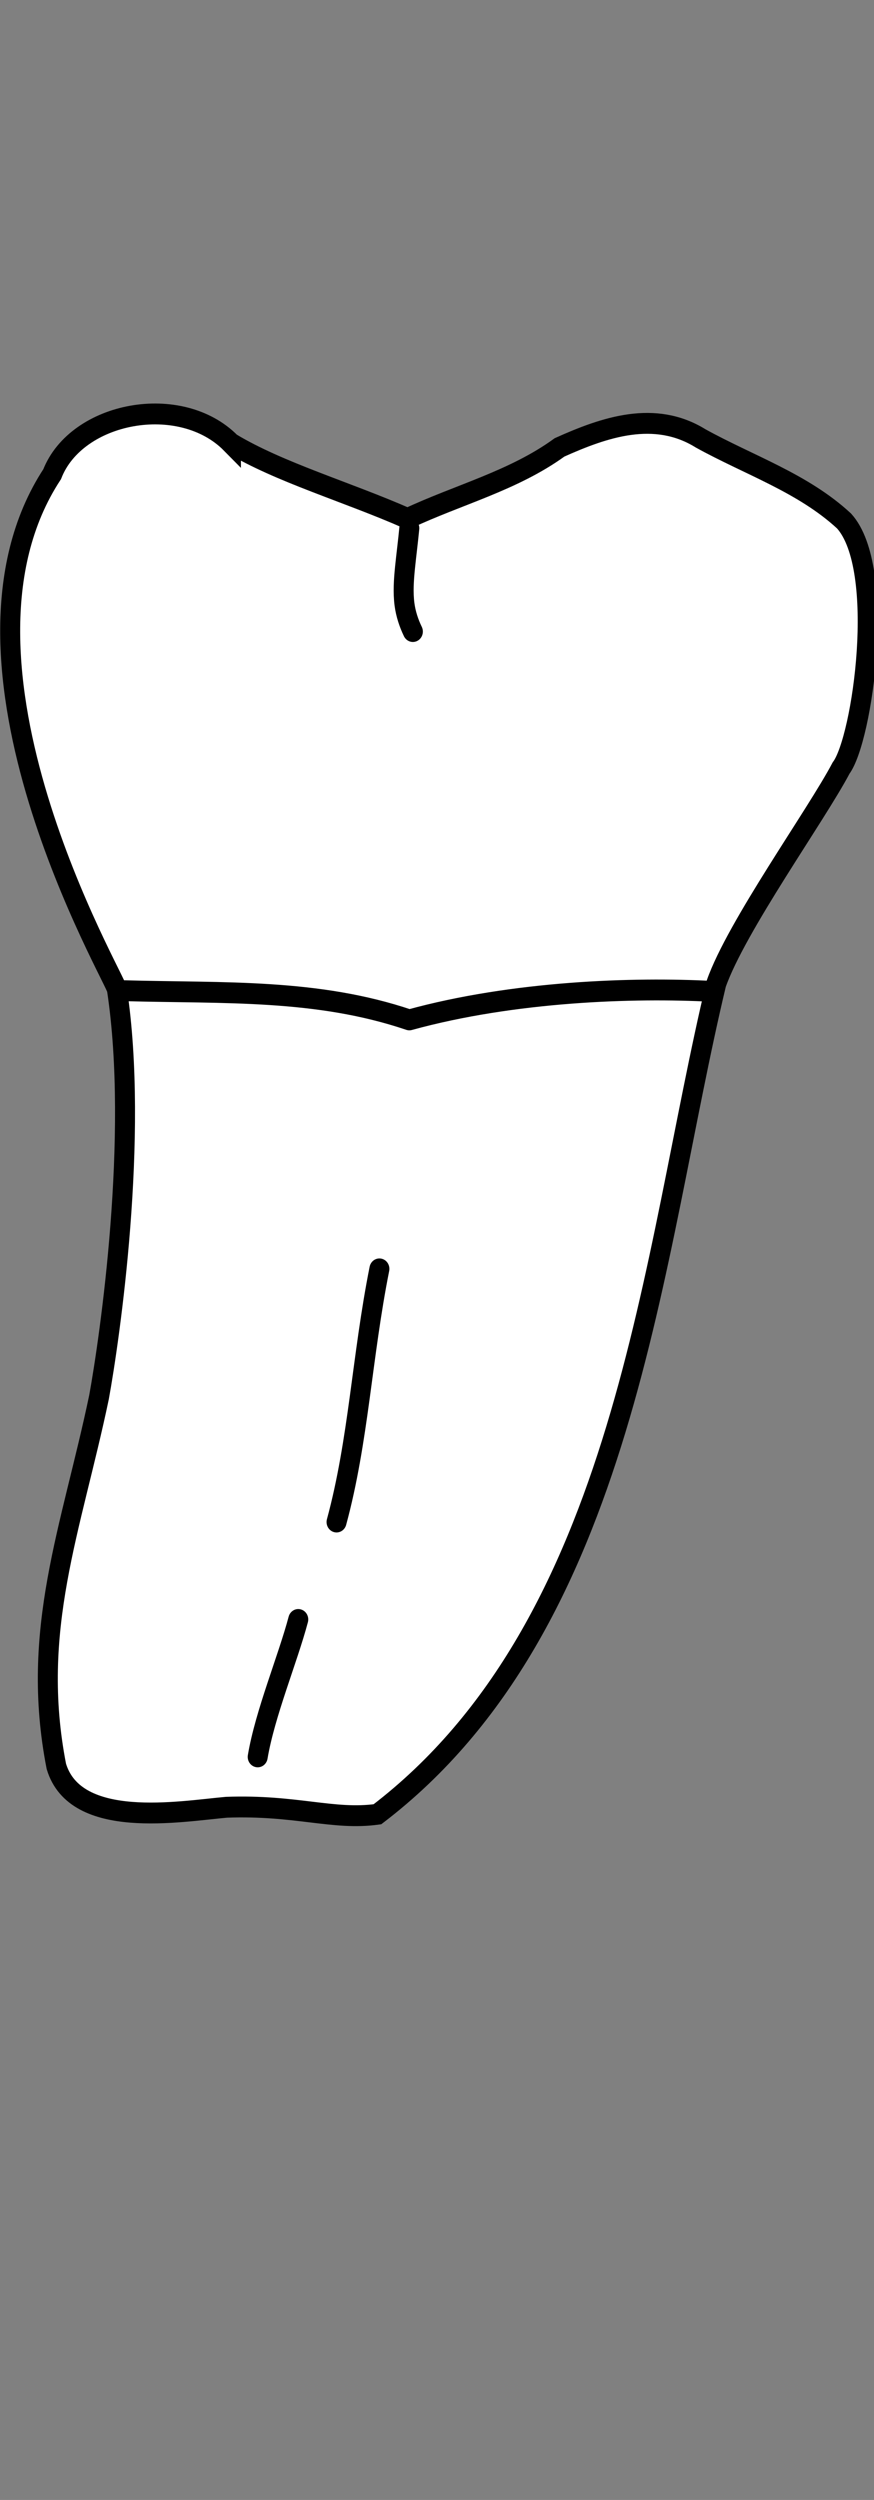 <?xml version="1.0" encoding="UTF-8" standalone="no"?>
<svg
   width="42"
   height="120"
   viewBox="0 0 42 120"
   version="1.1"
   id="svg8"
   inkscape:version="1.2 (dc2aedaf03, 2022-05-15)"
   sodipodi:docname="mandibular_l_8.svg"
   xmlns:inkscape="http://www.inkscape.org/namespaces/inkscape"
   xmlns:sodipodi="http://sodipodi.sourceforge.net/DTD/sodipodi-0.dtd"
   xmlns="http://www.w3.org/2000/svg"
   xmlns:svg="http://www.w3.org/2000/svg"
   xmlns:rdf="http://www.w3.org/1999/02/22-rdf-syntax-ns#"
   xmlns:cc="http://creativecommons.org/ns#"
   xmlns:dc="http://purl.org/dc/elements/1.1/">
  <rect x="0" y="0" width="42" height="120" fill="#808080" stroke="none"/>
  <defs
     id="defs2">
    <inkscape:path-effect
       simplify_just_coalesce="false"
       simplify_individual_paths="false"
       helper_size="0"
       smooth_angles="360"
       threshold="0.001"
       steps="1"
       lpeversion="1"
       is_visible="true"
       id="path-effect1911"
       effect="simplify" />
  </defs>
  <sodipodi:namedview
     id="base"
     pagecolor="#ffffff"
     bordercolor="#666666"
     borderopacity="1.0"
     inkscape:pageopacity="0.0"
     inkscape:pageshadow="2"
     inkscape:zoom="11.2"
     inkscape:cx="24.375"
     inkscape:cy="50.535714"
     inkscape:document-units="px"
     inkscape:current-layer="layer4"
     inkscape:document-rotation="0"
     showgrid="false"
     inkscape:snap-global="false"
     inkscape:window-width="1920"
     inkscape:window-height="1094"
     inkscape:window-x="-11"
     inkscape:window-y="-11"
     inkscape:window-maximized="1"
     inkscape:showpageshadow="2"
     inkscape:pagecheckerboard="0"
     inkscape:deskcolor="#d1d1d1"
     showguides="true">
    <inkscape:grid
       type="xygrid"
       id="grid884"
       originx="2.6595298e-07"
       originy="-6.5349806e-06" />
    <sodipodi:guide
       id="guide1093"
       orientation="1084.724,0"
       position="-113.361,719.592"
       inkscape:locked="false" />
    <sodipodi:guide
       id="guide1095"
       orientation="0,755.906"
       position="-113.361,-365.132"
       inkscape:locked="false" />
    <sodipodi:guide
       id="guide1097"
       orientation="-1084.724,0"
       position="642.544,-365.132"
       inkscape:locked="false" />
    <sodipodi:guide
       id="guide1099"
       orientation="0,-755.906"
       position="642.544,719.592"
       inkscape:locked="false" />
    <sodipodi:guide
       id="guide2864"
       orientation="93.944,0"
       position="264.592,272.06"
       inkscape:locked="false" />
    <sodipodi:guide
       position="-5.893,72"
       orientation="0,1"
       id="guide802"
       inkscape:locked="false"
       inkscape:label=""
       inkscape:color="rgb(0,134,229)" />
    <sodipodi:guide
       position="-15.179,100.4"
       orientation="0,1"
       id="guide1530"
       inkscape:locked="false"
       inkscape:label=""
       inkscape:color="rgb(0,134,229)" />
    <sodipodi:guide
       position="-10,32.4"
       orientation="0,1"
       id="guide3710"
       inkscape:locked="false"
       inkscape:label=""
       inkscape:color="rgb(0,134,229)" />
  </sodipodi:namedview>
  <g
     style="display:inline"
     inkscape:groupmode="layer"
     id="layer4"
     inkscape:label="歯"
     transform="translate(-34.993,-162.642)">
    <g
       style="fill:#ffffff;stroke-width:0.253;stroke-dasharray:none"
       id="g1934"
       transform="matrix(3.793,0,0,3.957,-123.206,-693.565)">
      <path
         sodipodi:nodetypes="cccccccccccccc"
         d="m 44.634,221.754 c -0.639,-0.621 -1.956,-0.383 -2.265,0.376 -1.565,2.287 0.822,6.146 0.821,6.252 0.281,1.783 -0.092,4.232 -0.227,4.943 -0.35,1.602 -0.878,2.827 -0.541,4.48 0.242,0.773 1.565,0.546 2.155,0.496 0.883,-0.031 1.351,0.159 1.913,0.085 3.153,-2.306 3.471,-6.783 4.292,-10.074 0.254,-0.695 1.268,-2.046 1.582,-2.617 0.273,-0.349 0.58,-2.422 0.038,-2.997 -0.52,-0.461 -1.208,-0.679 -1.817,-1.002 -0.583,-0.346 -1.216,-0.137 -1.788,0.109 -0.581,0.404 -1.284,0.574 -1.925,0.863 -0.779,-0.328 -1.622,-0.559 -2.238,-0.914 z"
         style="fill:#ffffff;stroke:#000000;stroke-width:0.253;stroke-linecap:butt;stroke-linejoin:miter;stroke-dasharray:none;stroke-opacity:1"
         id="path1904" />
      <path
         sodipodi:nodetypes="cc"
         inkscape:original-d="m 46.893989,222.78501 c -0.06051,0.60424 -0.14435,0.87453 0.04522,1.25367"
         inkscape:path-effect="#path-effect1911"
         id="path1909"
         d="m 46.894,222.785 c -0.016,0.161 -0.038,0.321 -0.055,0.482 -0.015,0.147 -0.026,0.296 -0.006,0.443 0.016,0.115 0.054,0.226 0.106,0.329"
         style="fill:#ffffff;stroke:#000000;stroke-width:0.253;stroke-linecap:round;stroke-linejoin:miter;stroke-dasharray:none;stroke-opacity:1" />
      <path
         sodipodi:nodetypes="ccc"
         d="m 43.29,228.396 c 1.27,0.033 2.435,-0.025 3.604,0.354 1.322,-0.349 2.844,-0.397 3.837,-0.346"
         style="fill:#ffffff;stroke:#000000;stroke-width:0.253;stroke-linecap:round;stroke-linejoin:round;stroke-dasharray:none;stroke-opacity:1"
         id="path1913" />
      <path
         sodipodi:nodetypes="cc"
         d="m 46.515,231.77 c -0.222,1.066 -0.263,2.082 -0.543,3.071"
         style="fill:#ffffff;stroke:#000000;stroke-width:0.253;stroke-linecap:round;stroke-linejoin:miter;stroke-dasharray:none;stroke-opacity:1"
         id="path1918" />
      <path
         sodipodi:nodetypes="cc"
         d="m 45.487,236.023 c -0.133,0.48 -0.422,1.142 -0.514,1.667"
         style="fill:#ffffff;stroke:#000000;stroke-width:0.253;stroke-linecap:round;stroke-linejoin:miter;stroke-dasharray:none;stroke-opacity:1"
         id="path1924" />
    </g>
  </g>
</svg>
